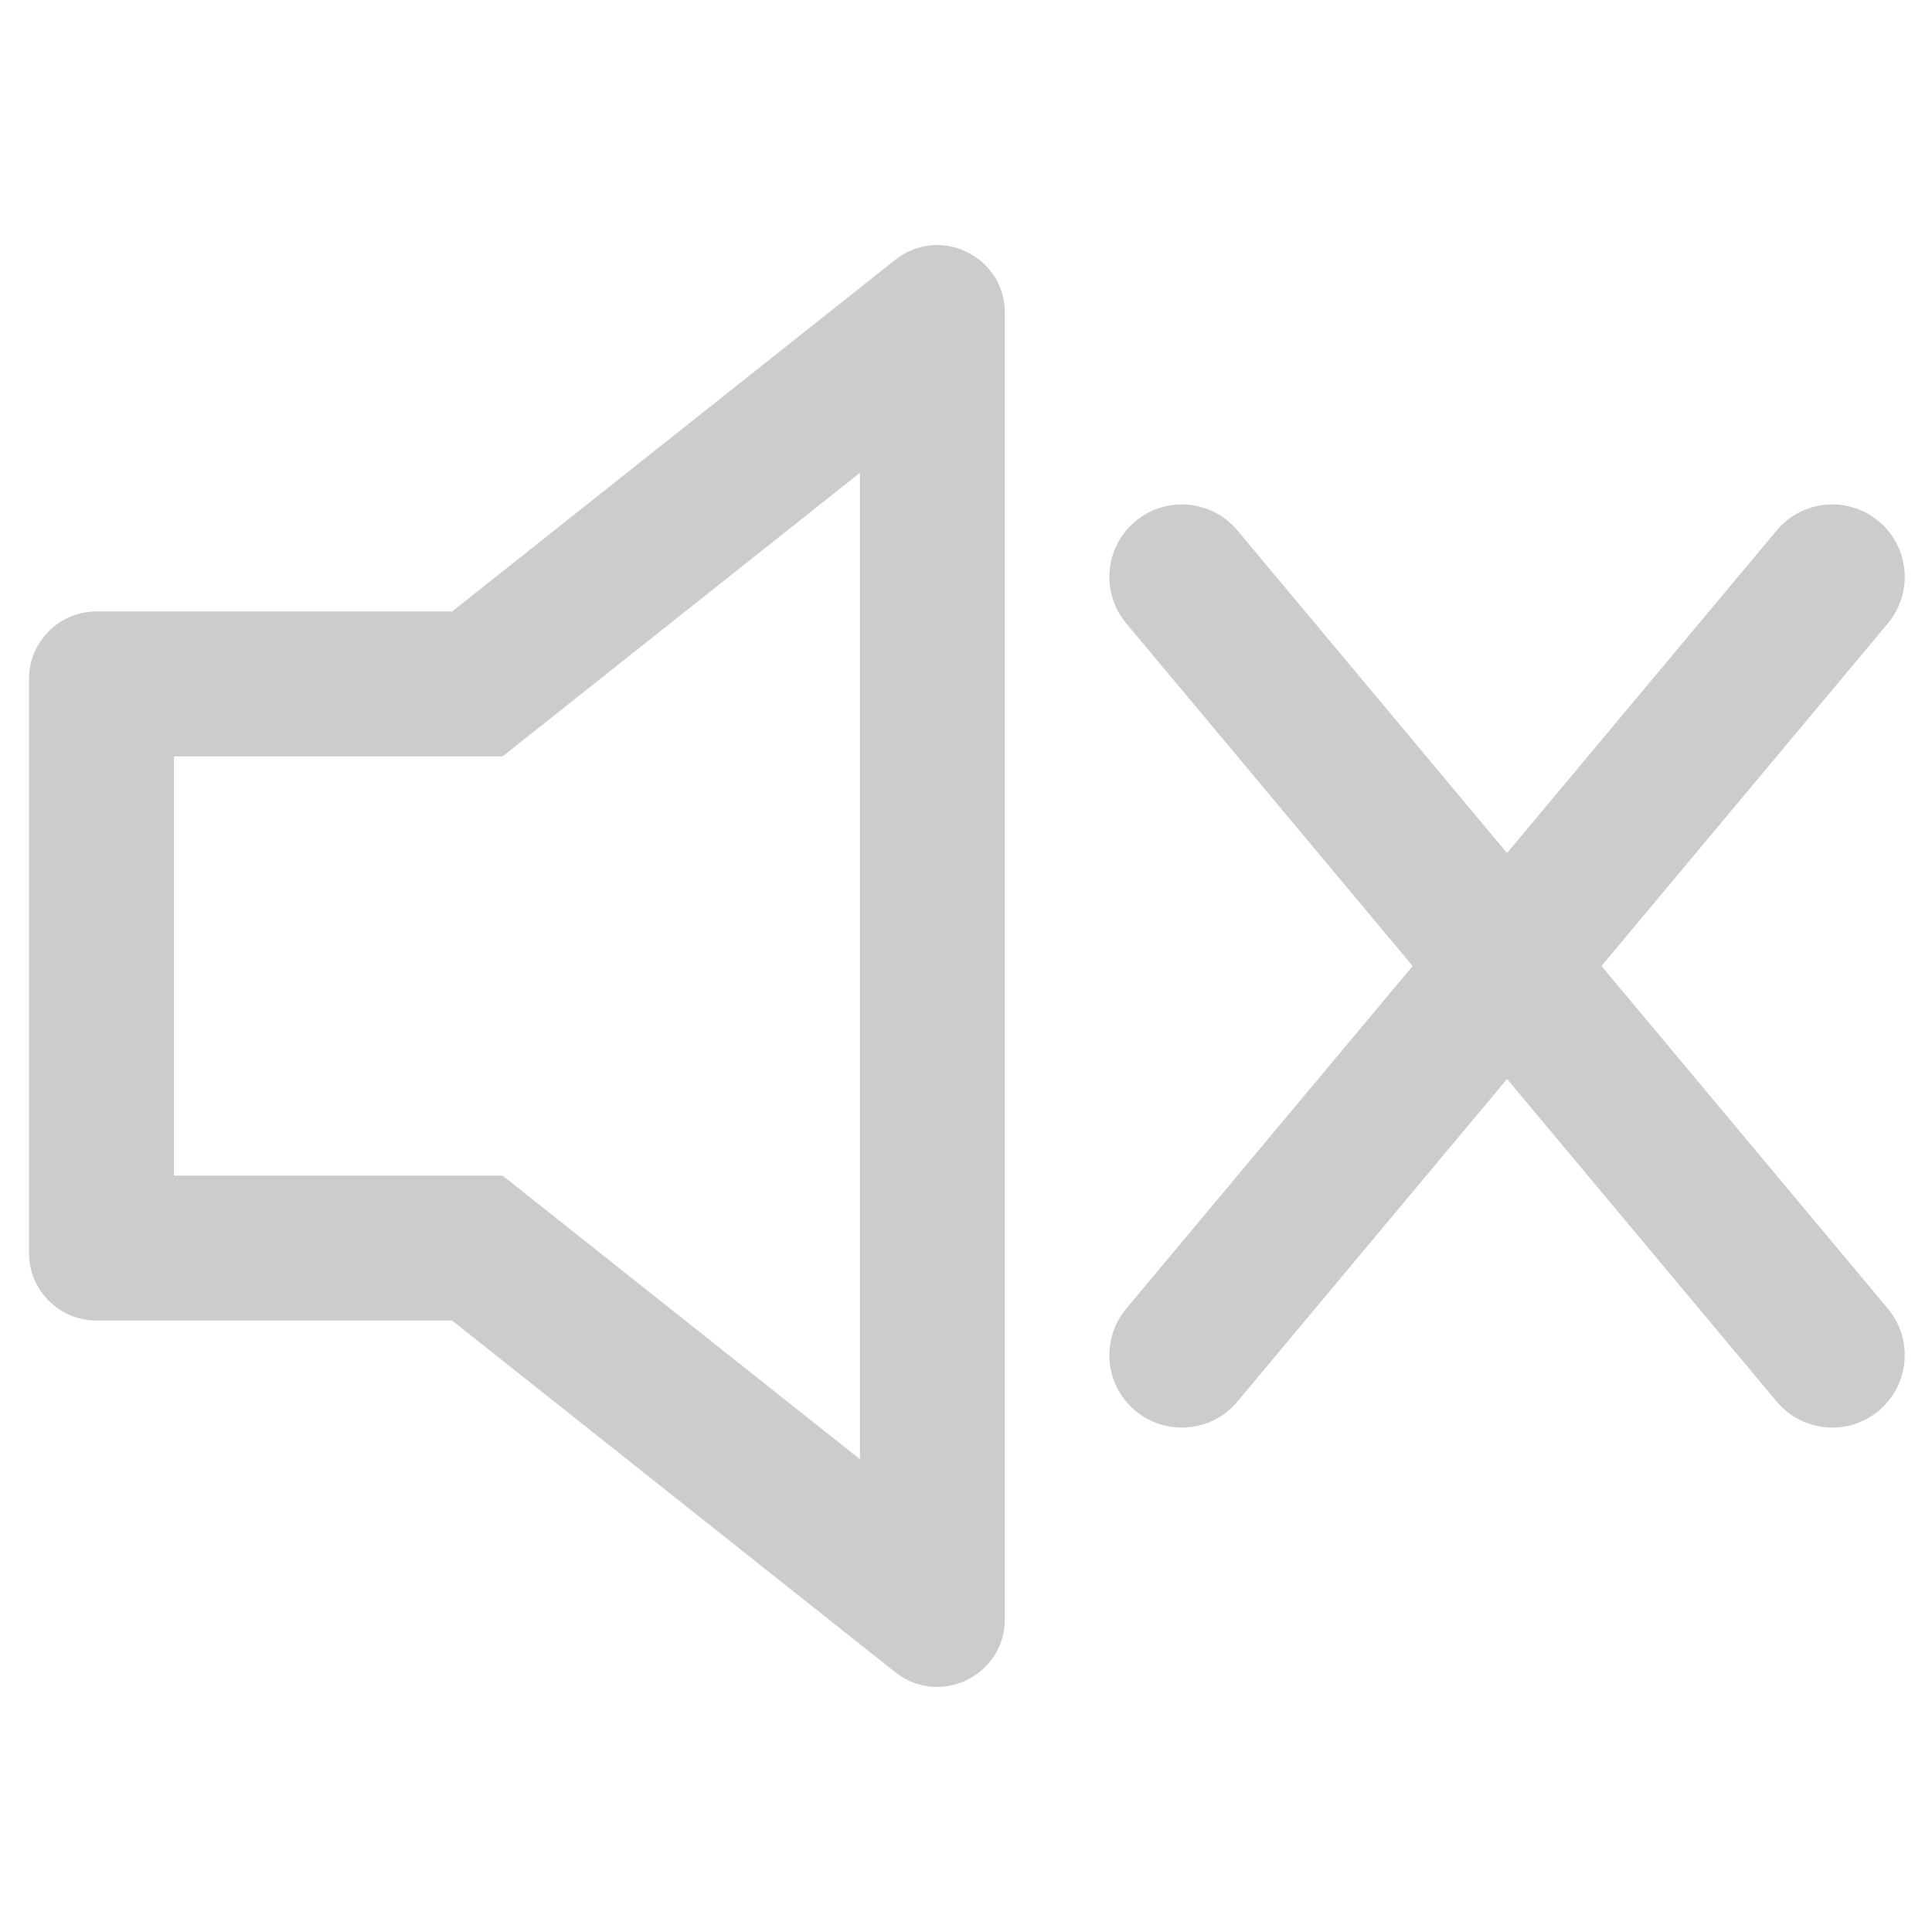 <?xml version="1.0" standalone="no"?><!DOCTYPE svg PUBLIC "-//W3C//DTD SVG 1.1//EN" "http://www.w3.org/Graphics/SVG/1.1/DTD/svg11.dtd"><svg t="1687059934913" class="icon" viewBox="0 0 1024 1024" version="1.1" xmlns="http://www.w3.org/2000/svg" p-id="3697" xmlns:xlink="http://www.w3.org/1999/xlink" width="200" height="200"><path d="M266.418 400.877l189.369-150.281v522.817L266.418 623.123H92.161V400.877H266.418zM51.209 324.08c-19.802 0-35.843 16.041-35.843 35.843v304.16c0 19.791 16.041 35.844 35.843 35.844h188.444c78.276 62.116 156.55 124.232 234.823 186.36 23.486 18.633 58.119 1.907 58.119-28.076V165.796c0-29.992-34.632-46.72-58.119-28.074-78.272 62.116-156.547 124.242-234.823 186.358H51.209zM596.926 330.382c-13.595-16.265-11.433-40.492 4.832-54.091 16.279-13.597 40.494-11.433 54.091 4.844 47.637 56.993 95.28 113.989 142.917 170.993 47.639-57.004 95.28-113.999 142.93-170.993 13.595-16.278 37.813-18.441 54.08-4.844 16.274 13.597 18.438 37.824 4.842 54.091-50.598 60.543-101.206 121.083-151.802 181.624 50.596 60.541 101.204 121.08 151.802 181.611 13.595 16.278 11.432 40.494-4.842 54.091-16.269 13.608-40.485 11.442-54.08-4.835-47.65-56.993-95.291-113.998-142.93-170.991l-142.917 170.991c-13.597 16.278-37.813 18.443-54.091 4.835-16.265-13.597-18.427-37.815-4.832-54.091 50.599-60.532 101.191-121.071 151.8-181.611-50.607-60.543-101.2-121.083-151.8-181.624z" fill="#cccccc" p-id="3698"></path></svg>